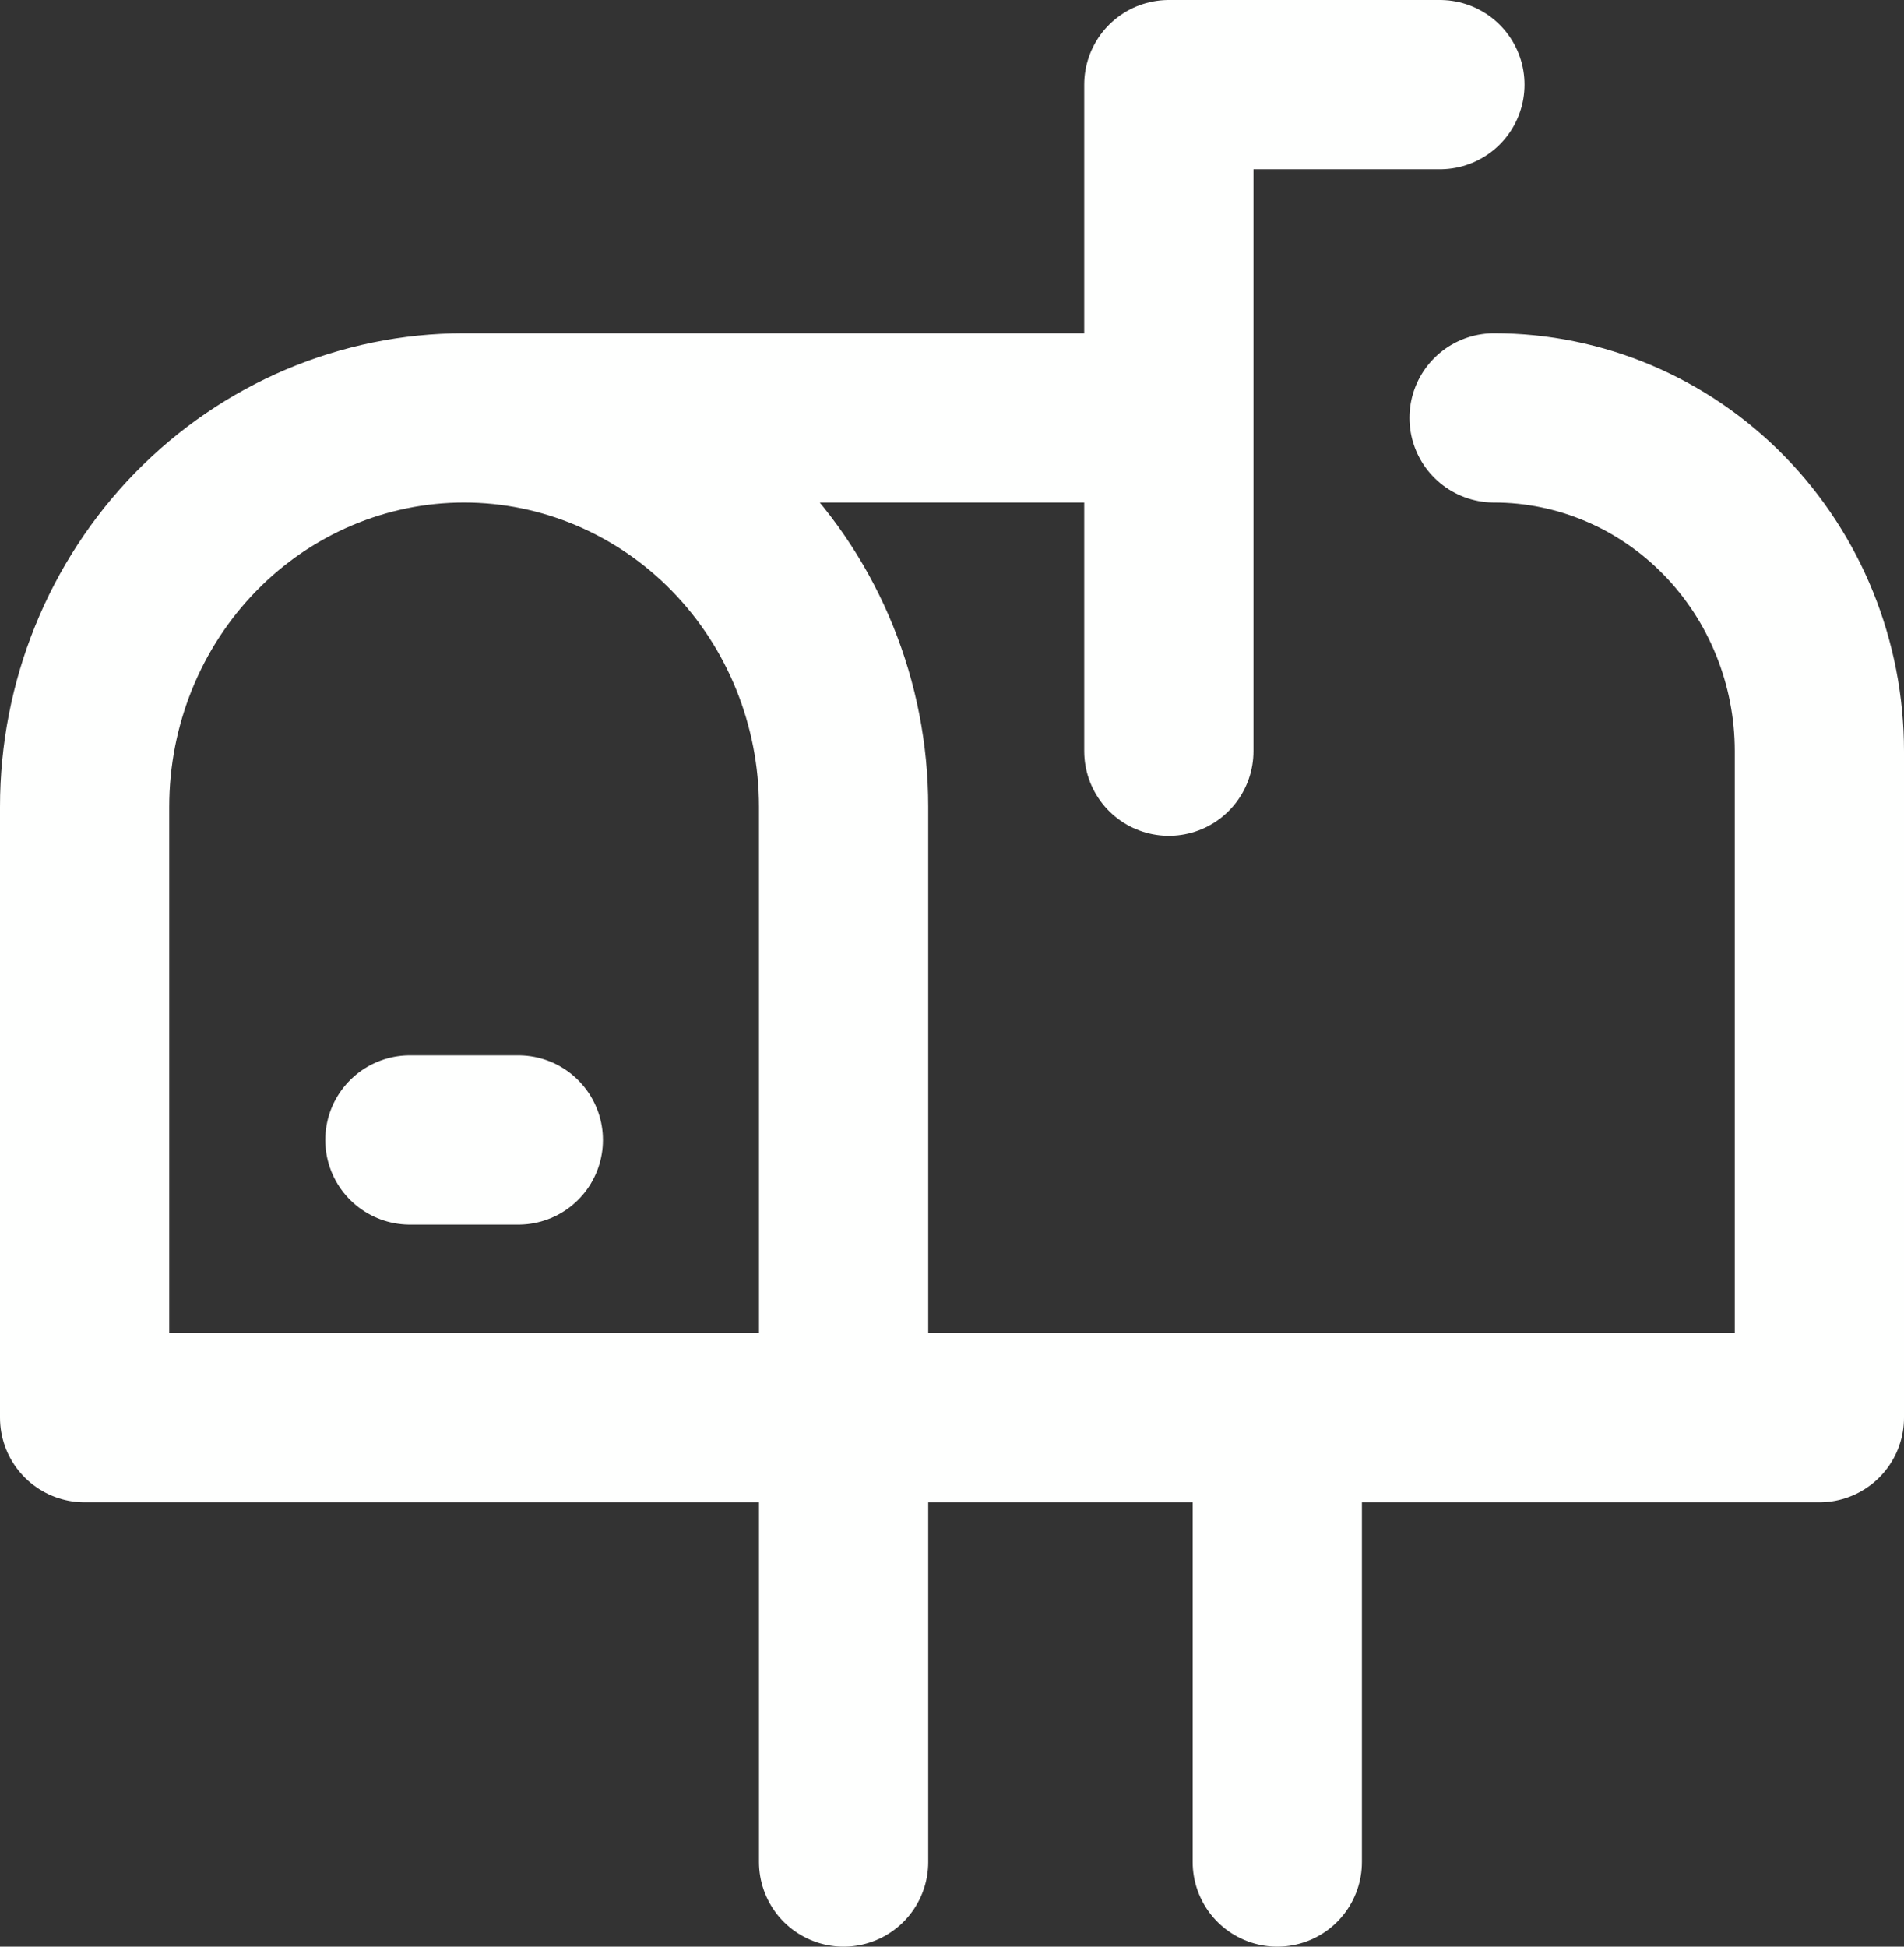 <svg width="45" height="46" viewBox="0 0 45 46" fill="none" xmlns="http://www.w3.org/2000/svg">
<rect x="0" y="0" width="45" height="46" fill="#333333" stroke="none"/>
<path d="M19.938 33.5V19.062C19.938 16.626 18.993 14.289 17.311 12.566C15.629 10.843 13.347 9.875 10.969 9.875M19.938 33.5H2V19.062C2 16.626 2.945 14.289 4.627 12.566C6.309 10.843 8.59 9.875 10.969 9.875M19.938 33.5V44M10.969 9.875H27.625M27.625 9.875V2H34.031M27.625 9.875V17.75M18.656 33.5H43V17.75C43 15.661 42.19 13.658 40.748 12.181C39.307 10.705 37.351 9.875 35.312 9.875M30.188 33.5V44M9.688 26.938H12.25" stroke="#FEFFFE" stroke-width="4" stroke-linecap="round" stroke-linejoin="round"/>
</svg>

